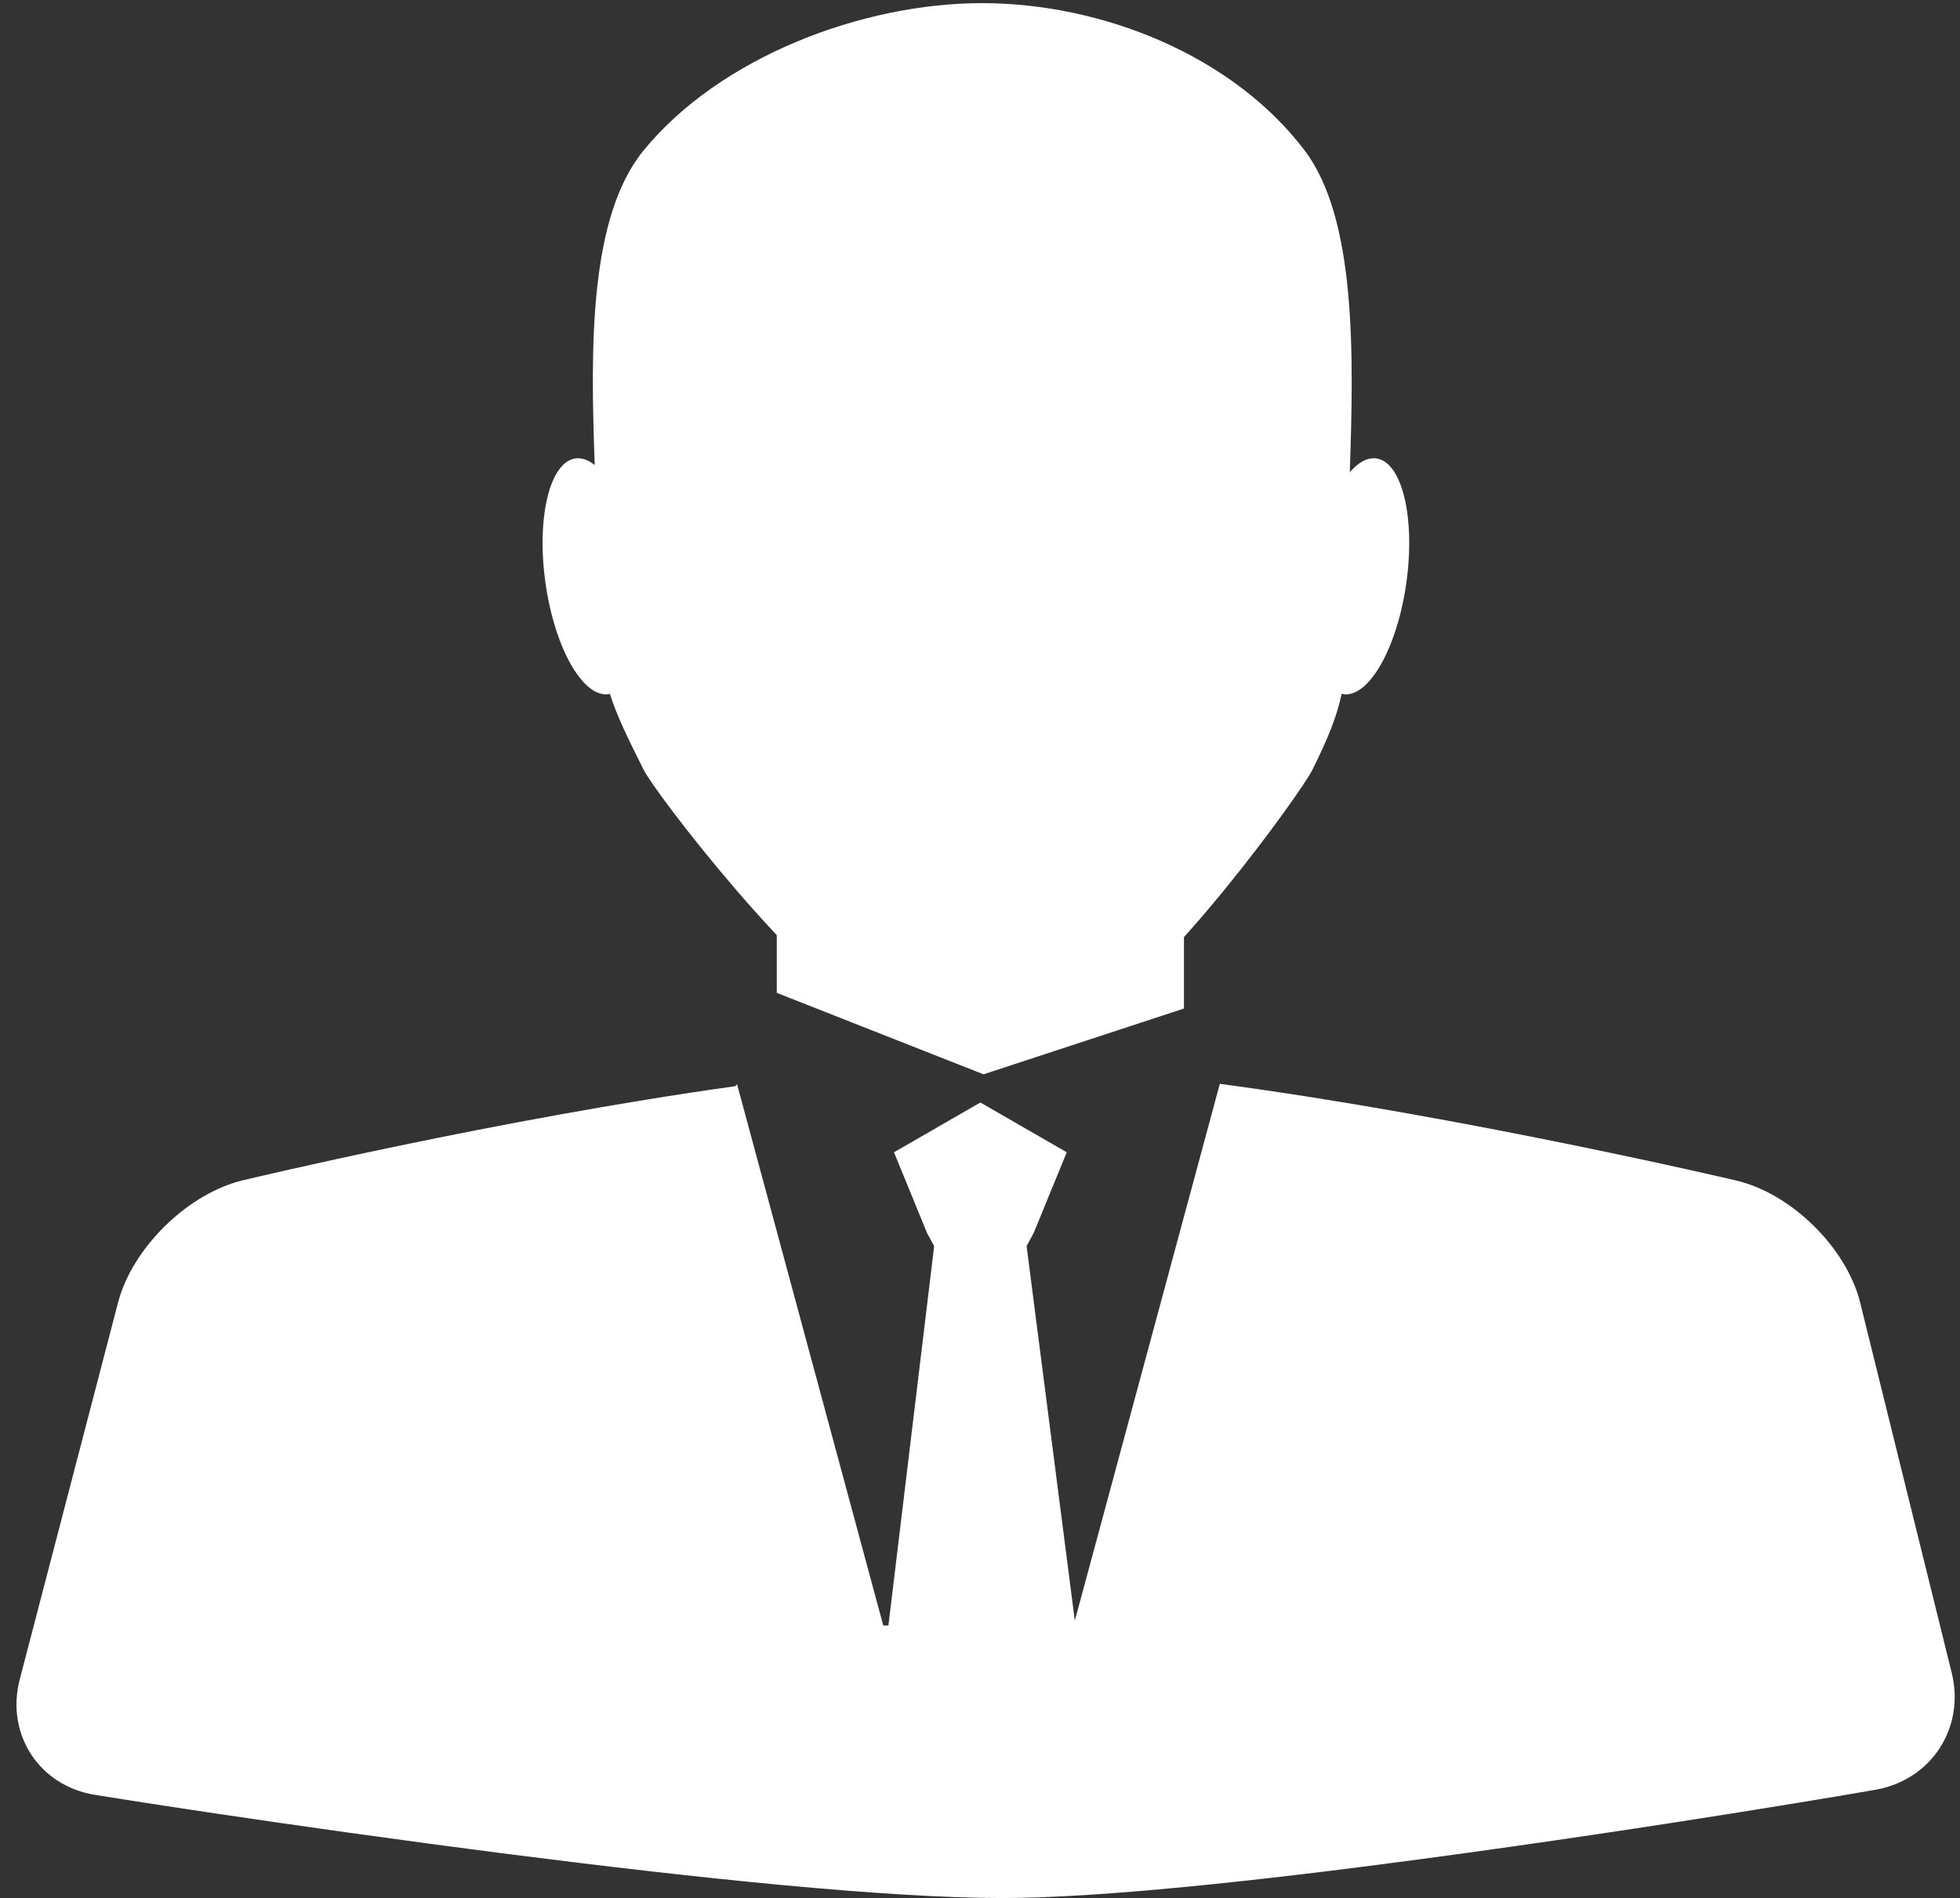<?xml version="1.0" encoding="UTF-8" standalone="no"?>
<svg width="95px" height="92px" viewBox="0 0 95 92" version="1.1" xmlns="http://www.w3.org/2000/svg" xmlns:xlink="http://www.w3.org/1999/xlink" xmlns:sketch="http://www.bohemiancoding.com/sketch/ns">
    <rect x="0" y="0" width="95" height="92" fill="#333333" stroke="none"/>
    <!-- Generator: Sketch 3.3.1 (12002) - http://www.bohemiancoding.com/sketch -->
    <title>Person Icon</title>
    <desc>Created with Sketch.</desc>
    <defs></defs>
    <g id="Welcome" stroke="none" stroke-width="1" fill="none" fill-rule="evenodd" sketch:type="MSPage">
        <g id="Desktop" sketch:type="MSArtboardGroup" transform="translate(-128, -670)" fill="#FFFFFF">
            <g id="Block-Section" sketch:type="MSLayerGroup" transform="translate(24, 548)">
                <g id="Block-One" transform="translate(0, 102)" sketch:type="MSShapeGroup">
                    <g id="Person-Icon" transform="translate(104, 20)">
                        <g id="Person-Body" transform="translate(0.228, 0)">
                            <path d="M35.496,52.552 C35.464,52.588 35.433,52.621 35.405,52.65 C23.837,54.261 11.631,57.19 11.631,57.19 C8.928,57.795 6.191,60.461 5.495,63.131 L0.73,81.397 C0.034,84.062 1.677,86.577 4.4,87.003 C4.4,87.003 13.123,88.425 24.714,89.906 C33.45,91.022 42.717,92 48.353,92 C53.094,92 60.835,91.158 68.526,90.13 C80.612,88.513 90.637,86.758 90.637,86.758 C93.368,86.302 95.031,83.758 94.37,81.083 L89.934,63.141 C89.272,60.465 86.558,57.81 83.87,57.209 C83.87,57.209 70.797,54.126 58.921,52.538 C58.914,52.531 58.908,52.524 58.901,52.517 L51.845,78.64 L42.584,78.792 L35.496,52.552 Z M57.158,48.884 L57.158,44.634 L37.422,44.634 L37.422,48.125 L47.442,52.073 L57.158,48.884 Z" id="Triangle-7"></path>
                            <path d="M29.335,33.635 C29.313,33.64 29.291,33.644 29.268,33.647 C28.023,33.822 26.654,31.406 26.21,28.251 C25.767,25.096 26.417,22.396 27.662,22.221 C27.972,22.178 28.29,22.295 28.599,22.543 C28.386,16.82 28.324,10.518 30.97,7.287 C34.695,2.74 41.597,0.152 47.366,0.152 C53.18,0.152 59.507,2.678 63.003,7.287 C65.495,10.572 65.397,17.085 65.196,22.887 C65.612,22.408 66.055,22.161 66.485,22.221 C67.73,22.396 68.38,25.096 67.937,28.251 C67.493,31.406 66.124,33.822 64.879,33.647 C64.852,33.643 64.826,33.638 64.8,33.632 C64.577,34.695 64.159,35.757 63.383,37.312 C62.795,38.489 56.205,47.561 52.756,49.334 C50.874,50.302 49.506,50.858 47.29,50.858 C45.151,50.858 43.996,50.25 42.129,49.334 C38.566,47.588 31.577,38.518 30.97,37.312 C30.186,35.751 29.669,34.693 29.335,33.635 Z" id="Ear"></path>
                        </g>
                        <g id="Tie" transform="translate(42.812, 53.439)">
                            <polygon id="Polygon-2" transform="translate(4.782, 21.966) scale(1, -1) translate(-4.782, -21.966) " points="4.706 6.889 9.337 18.407 6.937 37.043 2.475 37.043 0.228 18.407 "></polygon>
                            <polygon id="Polygon-1" points="4.706 0 8.893 2.413 7.294 6.317 4.706 11.083 2.118 6.317 0.519 2.413 "></polygon>
                        </g>
                    </g>
                </g>
            </g>
        </g>
    </g>
</svg>